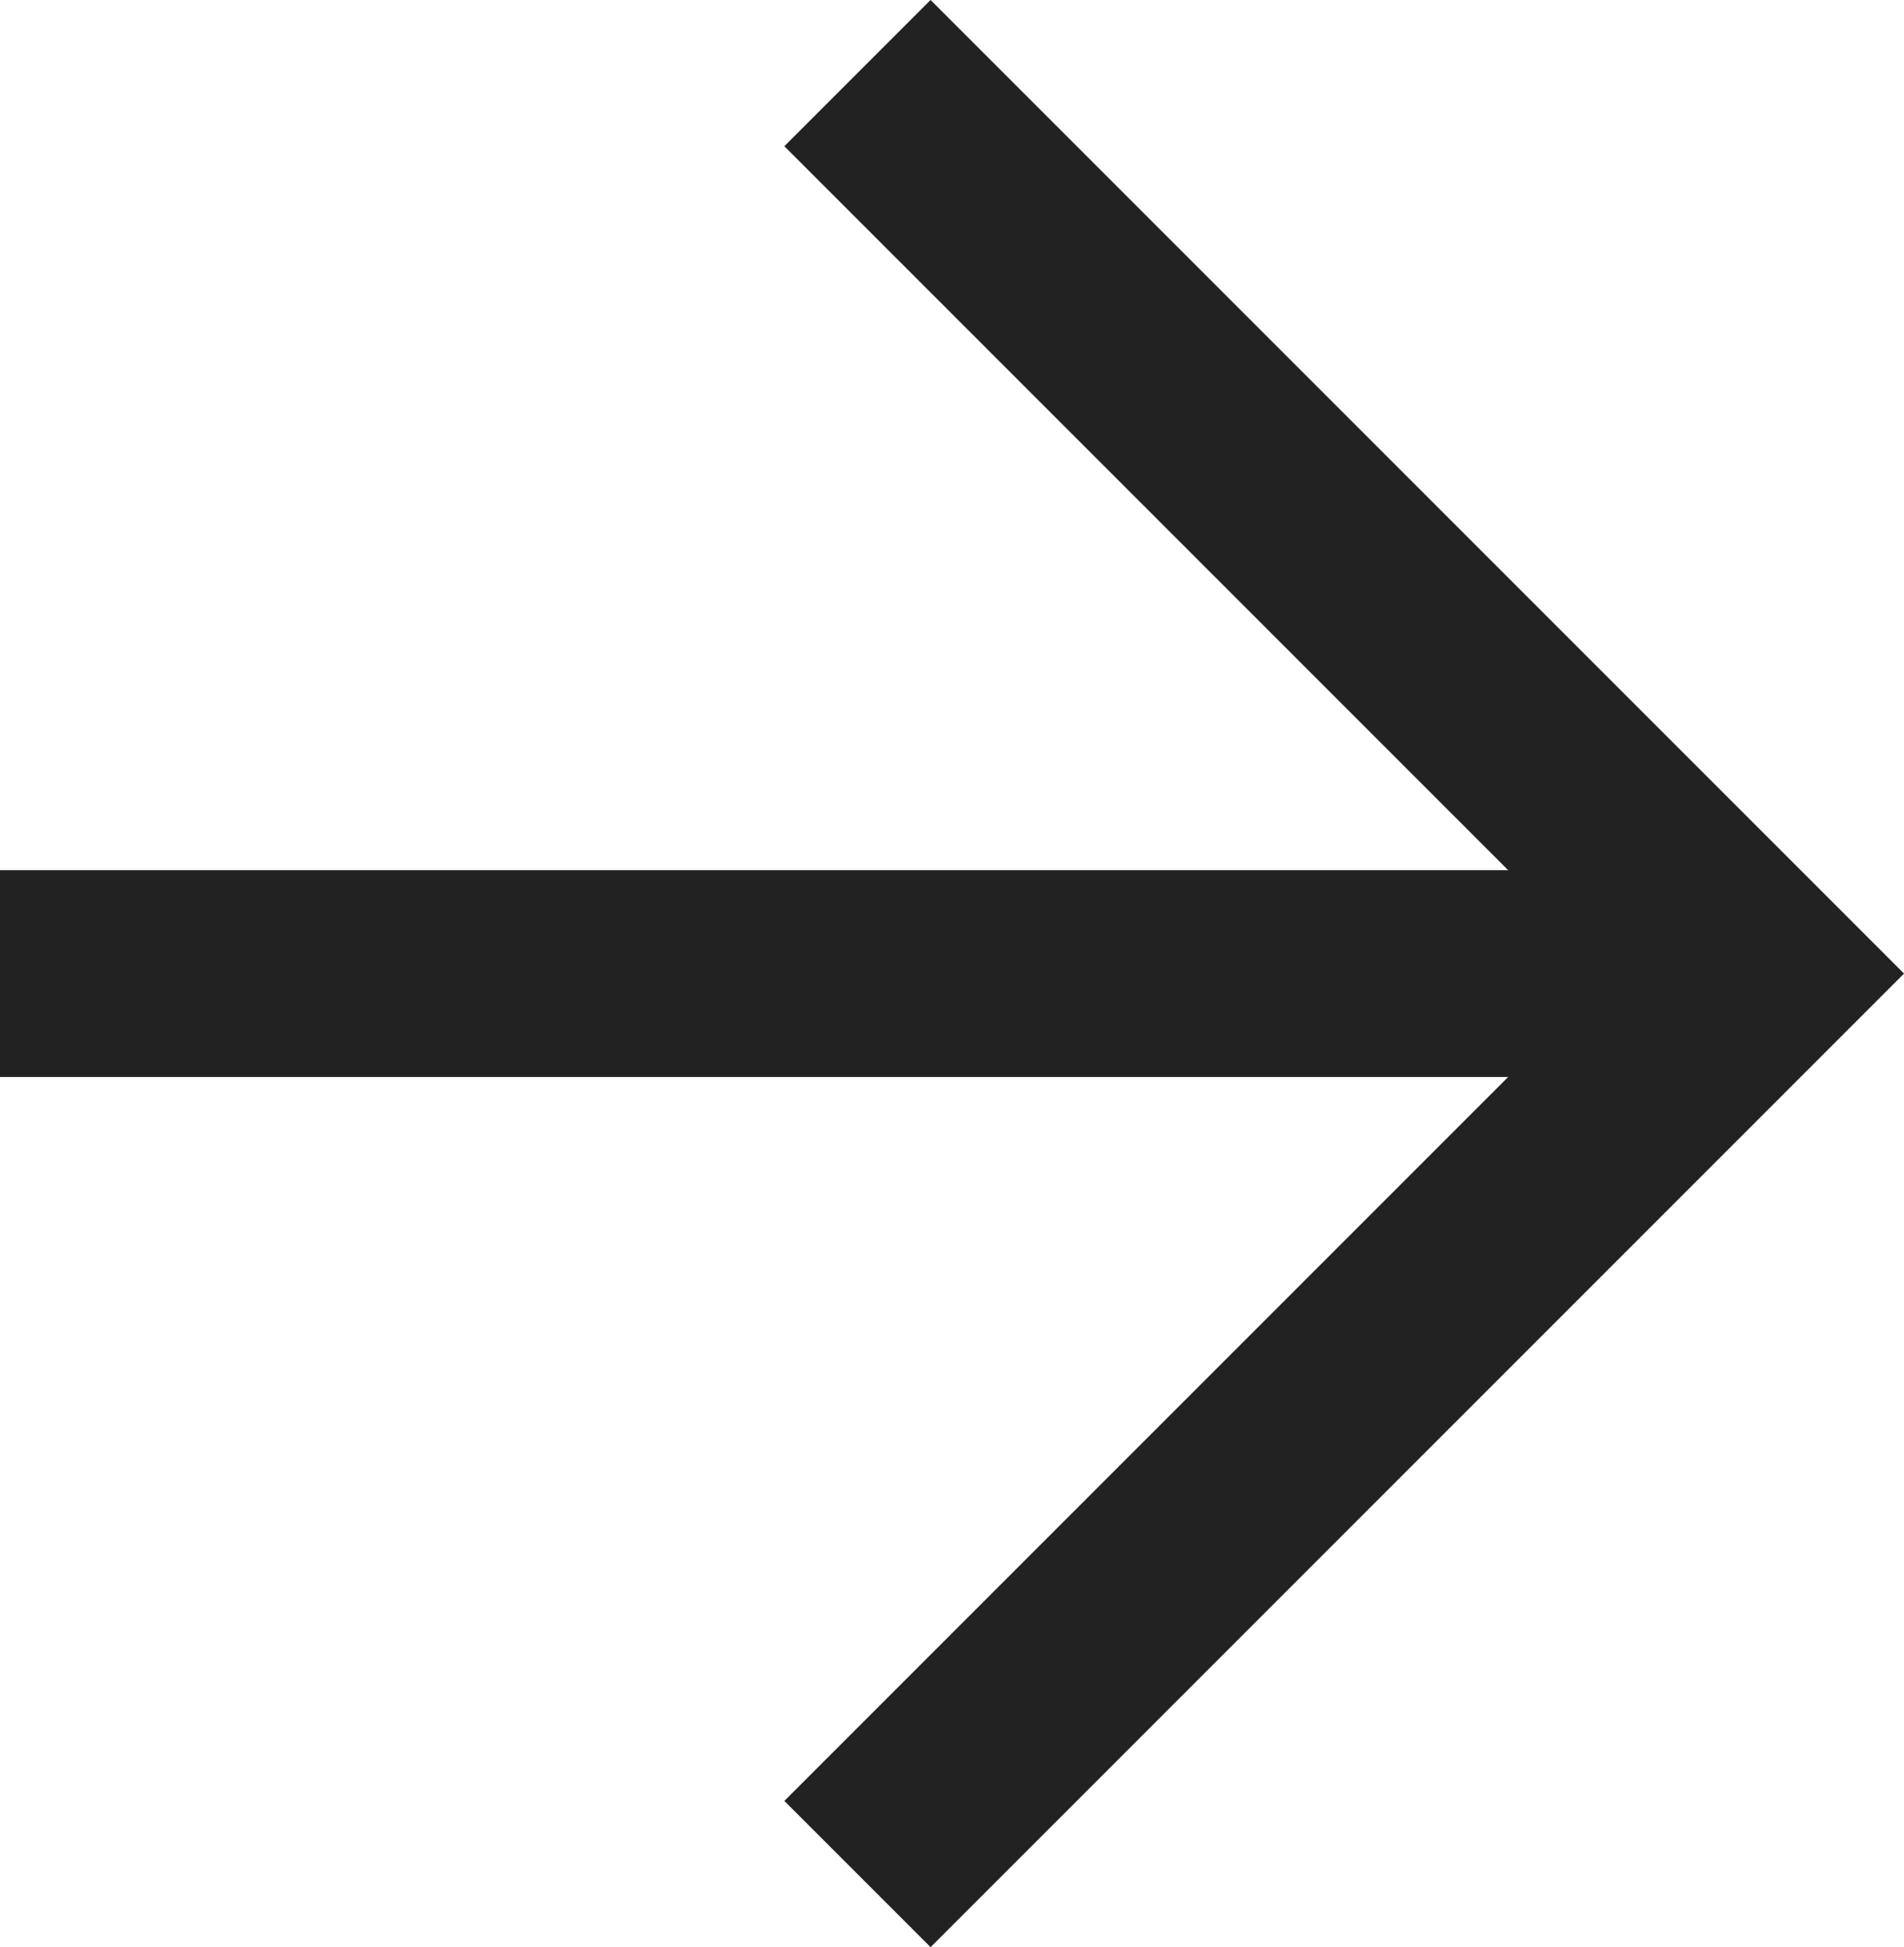 <svg xmlns="http://www.w3.org/2000/svg" width="18.414" height="18.828" viewBox="0 0 18.414 18.828">
  <g id="Pijl_-_terug_overzicht" data-name="Pijl - terug overzicht" transform="translate(17 1.414) rotate(180)">
    <path id="Line_7" data-name="Line 7" d="M8-16,0-8,8,0" fill="none" stroke="#222" stroke-linecap="square" stroke-miterlimit="10" stroke-width="2"/>
    <path id="Line_6" data-name="Line 6" d="M0-.4H15.2" transform="translate(0.8 -7.6)" fill="none" stroke="#222" stroke-linecap="square" stroke-miterlimit="10" stroke-width="2"/>
  </g>
</svg>
